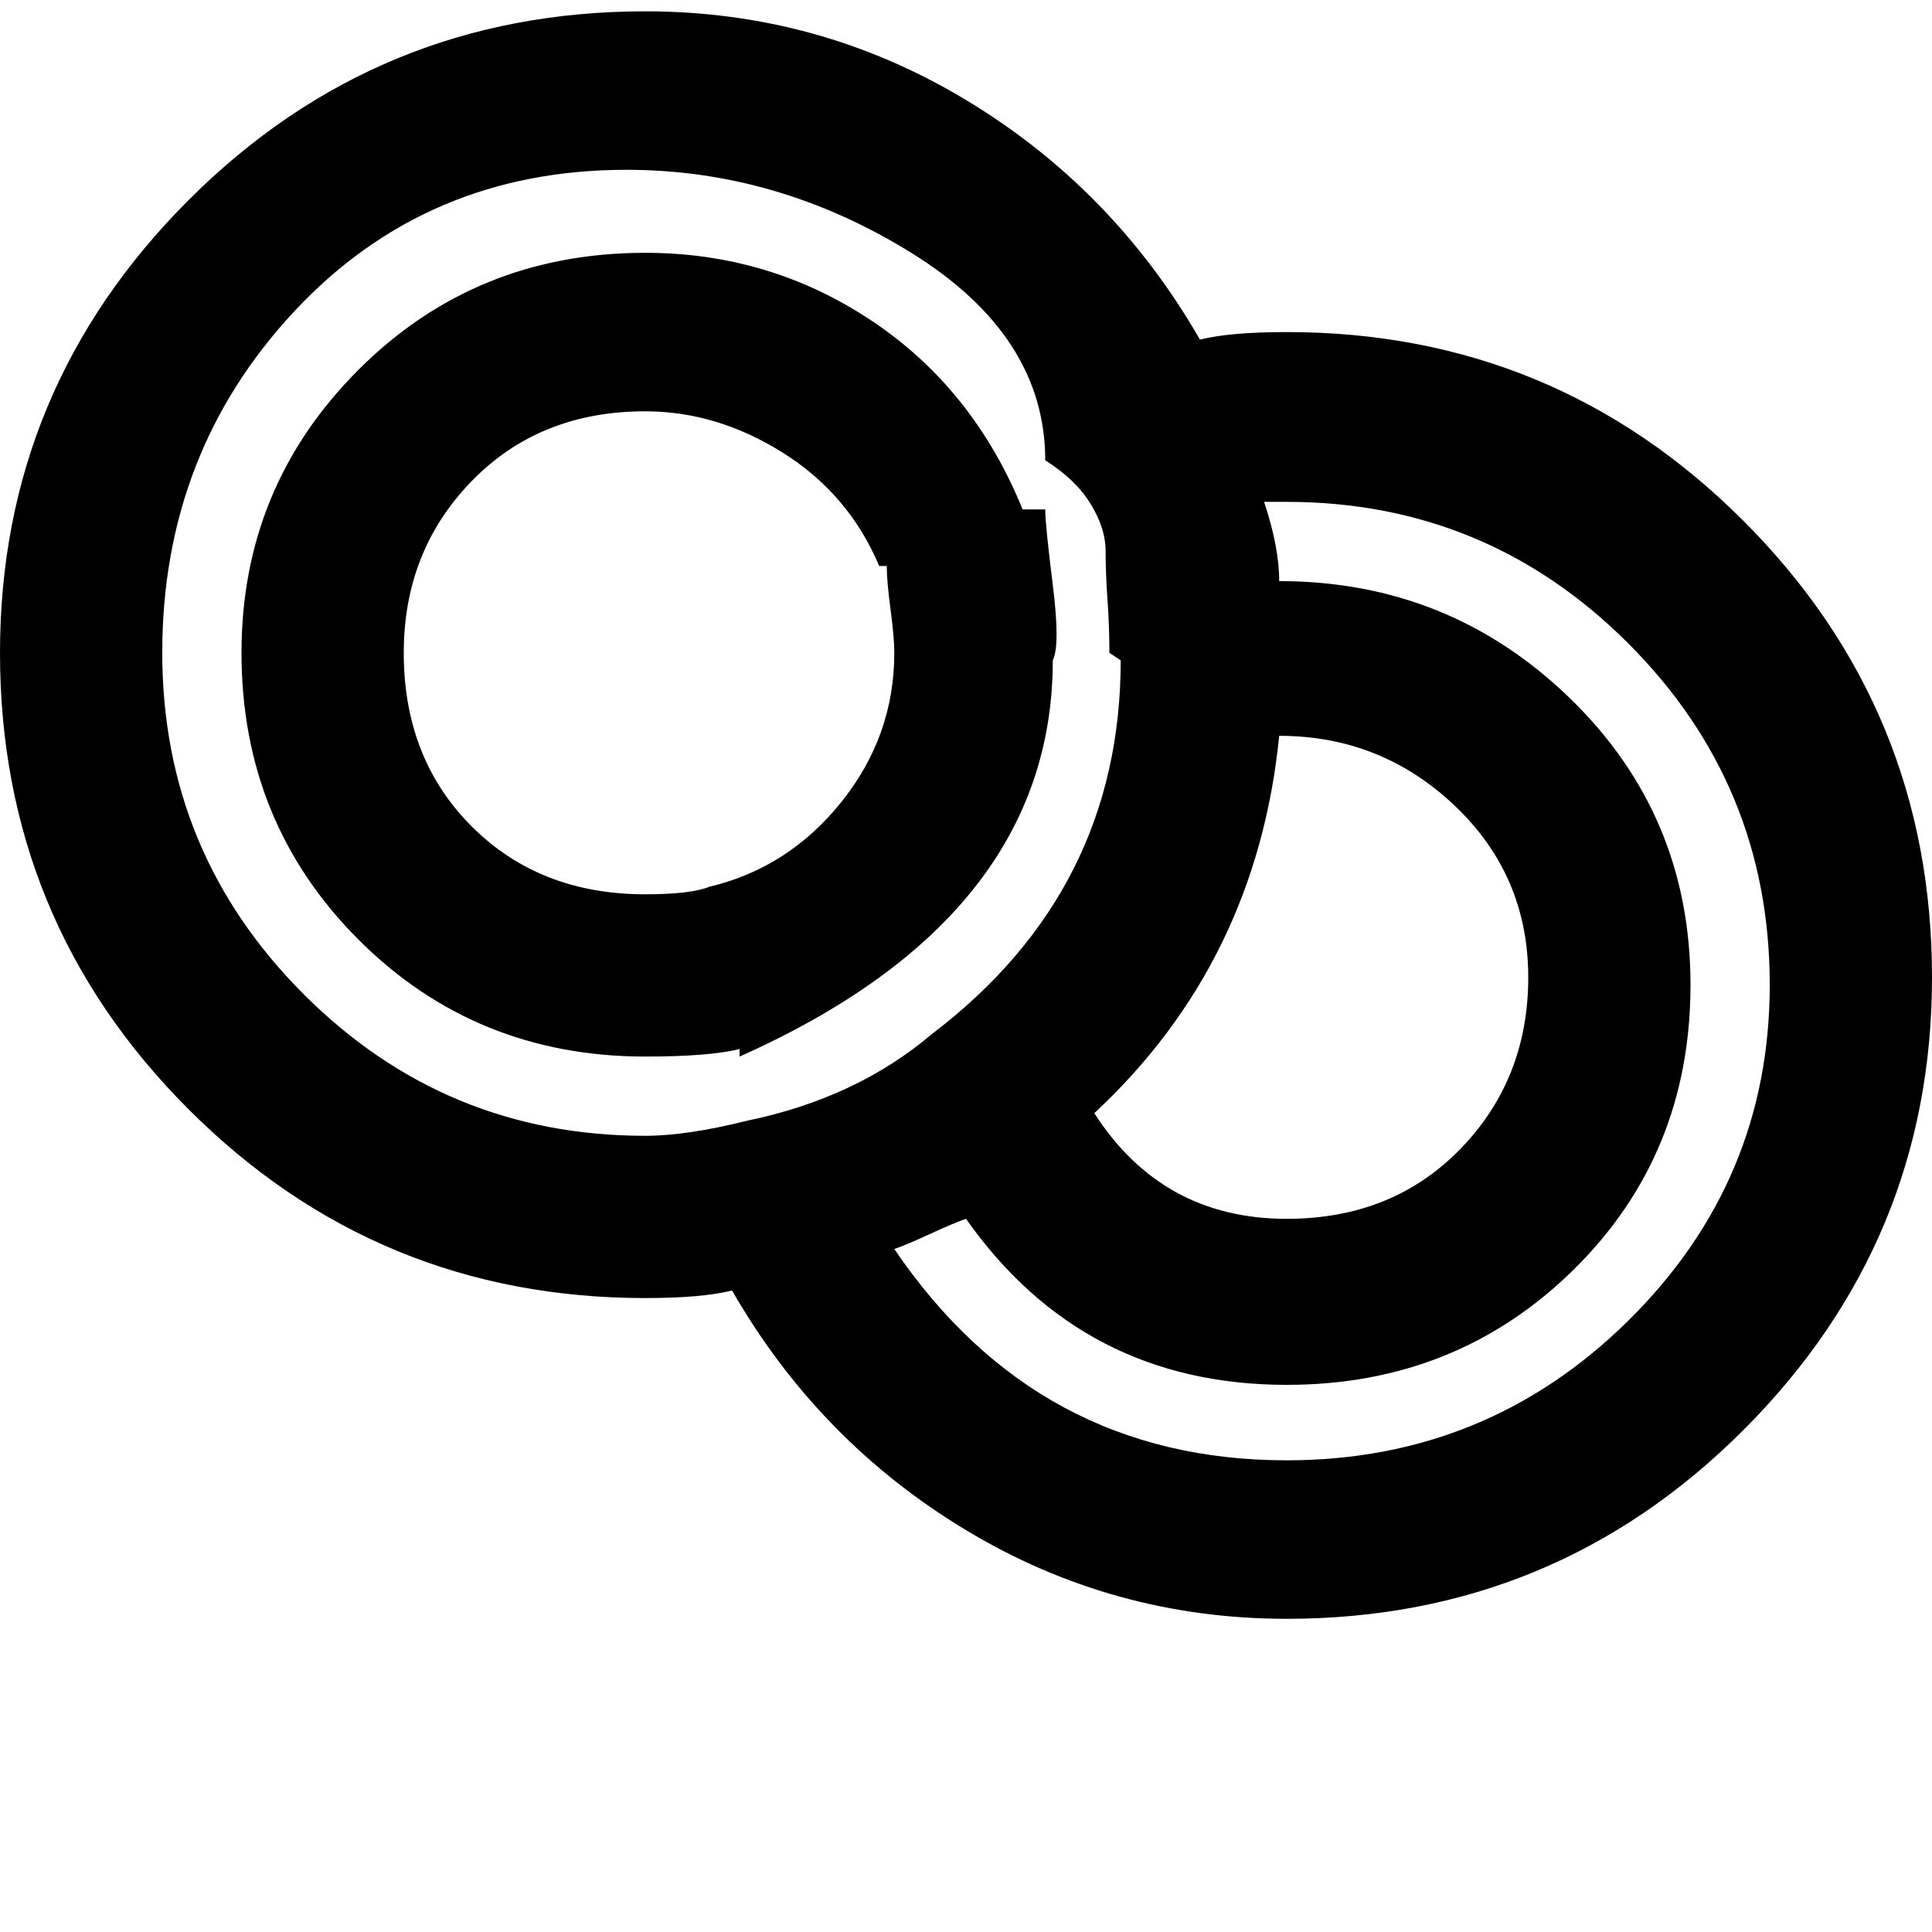 <svg xmlns="http://www.w3.org/2000/svg" version="1.1" viewBox="0 0 512 512" fill="currentColor"><path fill="currentColor" d="M341 88q-15 0-23 2q-23-40-62-63.5T171 3Q100 3 50 53T0 173q0 71 50 121t121 50q15 0 23-2q23 40 62 63.5t85 23.5q71 0 121-50t50-120q0-71-50-121T341 88M198 297q-16 4-27 4q-53 0-90.5-37.5T43 173t35-90.5T166 45q40 0 75.5 22t35.5 55q8 5 12 11.5t4 12.5t.5 13t.5 14l3 2q0 61-50 99q-20 17-49 23m141-102q27 0 46.5 18.5T405 259t-18 45.5t-46 18.5q-33 0-51-28q43-40 49-100m2 192q-66 0-104-56q3-1 9.5-4t9.5-4q31 44 85 44q45 0 76-30.5t31-75.5t-32-76t-77-31q0-9-4-21h6q53 0 90.5 37.5T469 261q0 52-37.5 89T341 387m-64-252h-6q-13-32-40-50t-60-18q-45 0-76 31t-31 75q0 45 31 76t76 31q17 0 25-2v2q83-37 83-105q2-4 0-20t-2-20m-89 100q-5 2-17 2q-28 0-46-18t-18-46q0-27 18-45.5t46-18.5q19 0 36.5 11t25.5 30h2q0 4 1 11.5t1 11.5q0 22-14 39.5T188 235"/></svg>